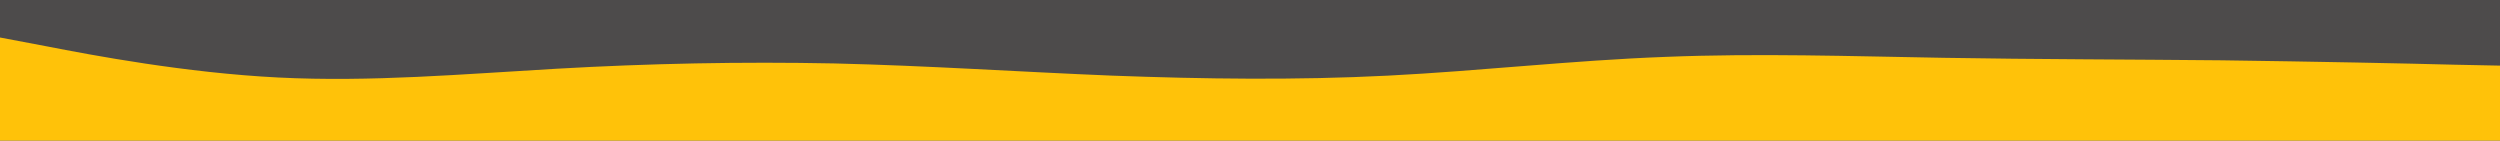 <svg id="visual" viewBox="0 0 800 45" width="800" height="45" xmlns="http://www.w3.org/2000/svg" xmlns:xlink="http://www.w3.org/1999/xlink" version="1.1"><rect x="0" y="0" width="800" height="45" fill="#4D4B4B"></rect><path d="M0 12L14.8 14.8C29.7 17.7 59.3 23.3 89 24.8C118.7 26.3 148.3 23.7 178 22C207.7 20.3 237.3 19.7 267 20.3C296.7 21 326.3 23 355.8 24.2C385.3 25.3 414.7 25.7 444.2 24.2C473.7 22.7 503.3 19.3 533 18.2C562.7 17 592.3 18 622 18.5C651.7 19 681.3 19 711 19.3C740.7 19.7 770.3 20.3 785.2 20.7L800 21L800 46L785.2 46C770.3 46 740.7 46 711 46C681.3 46 651.7 46 622 46C592.3 46 562.7 46 533 46C503.3 46 473.7 46 444.2 46C414.7 46 385.3 46 355.8 46C326.3 46 296.7 46 267 46C237.3 46 207.7 46 178 46C148.3 46 118.7 46 89 46C59.3 46 29.7 46 14.8 46L0 46Z" fill="#ffc209"></path></svg>